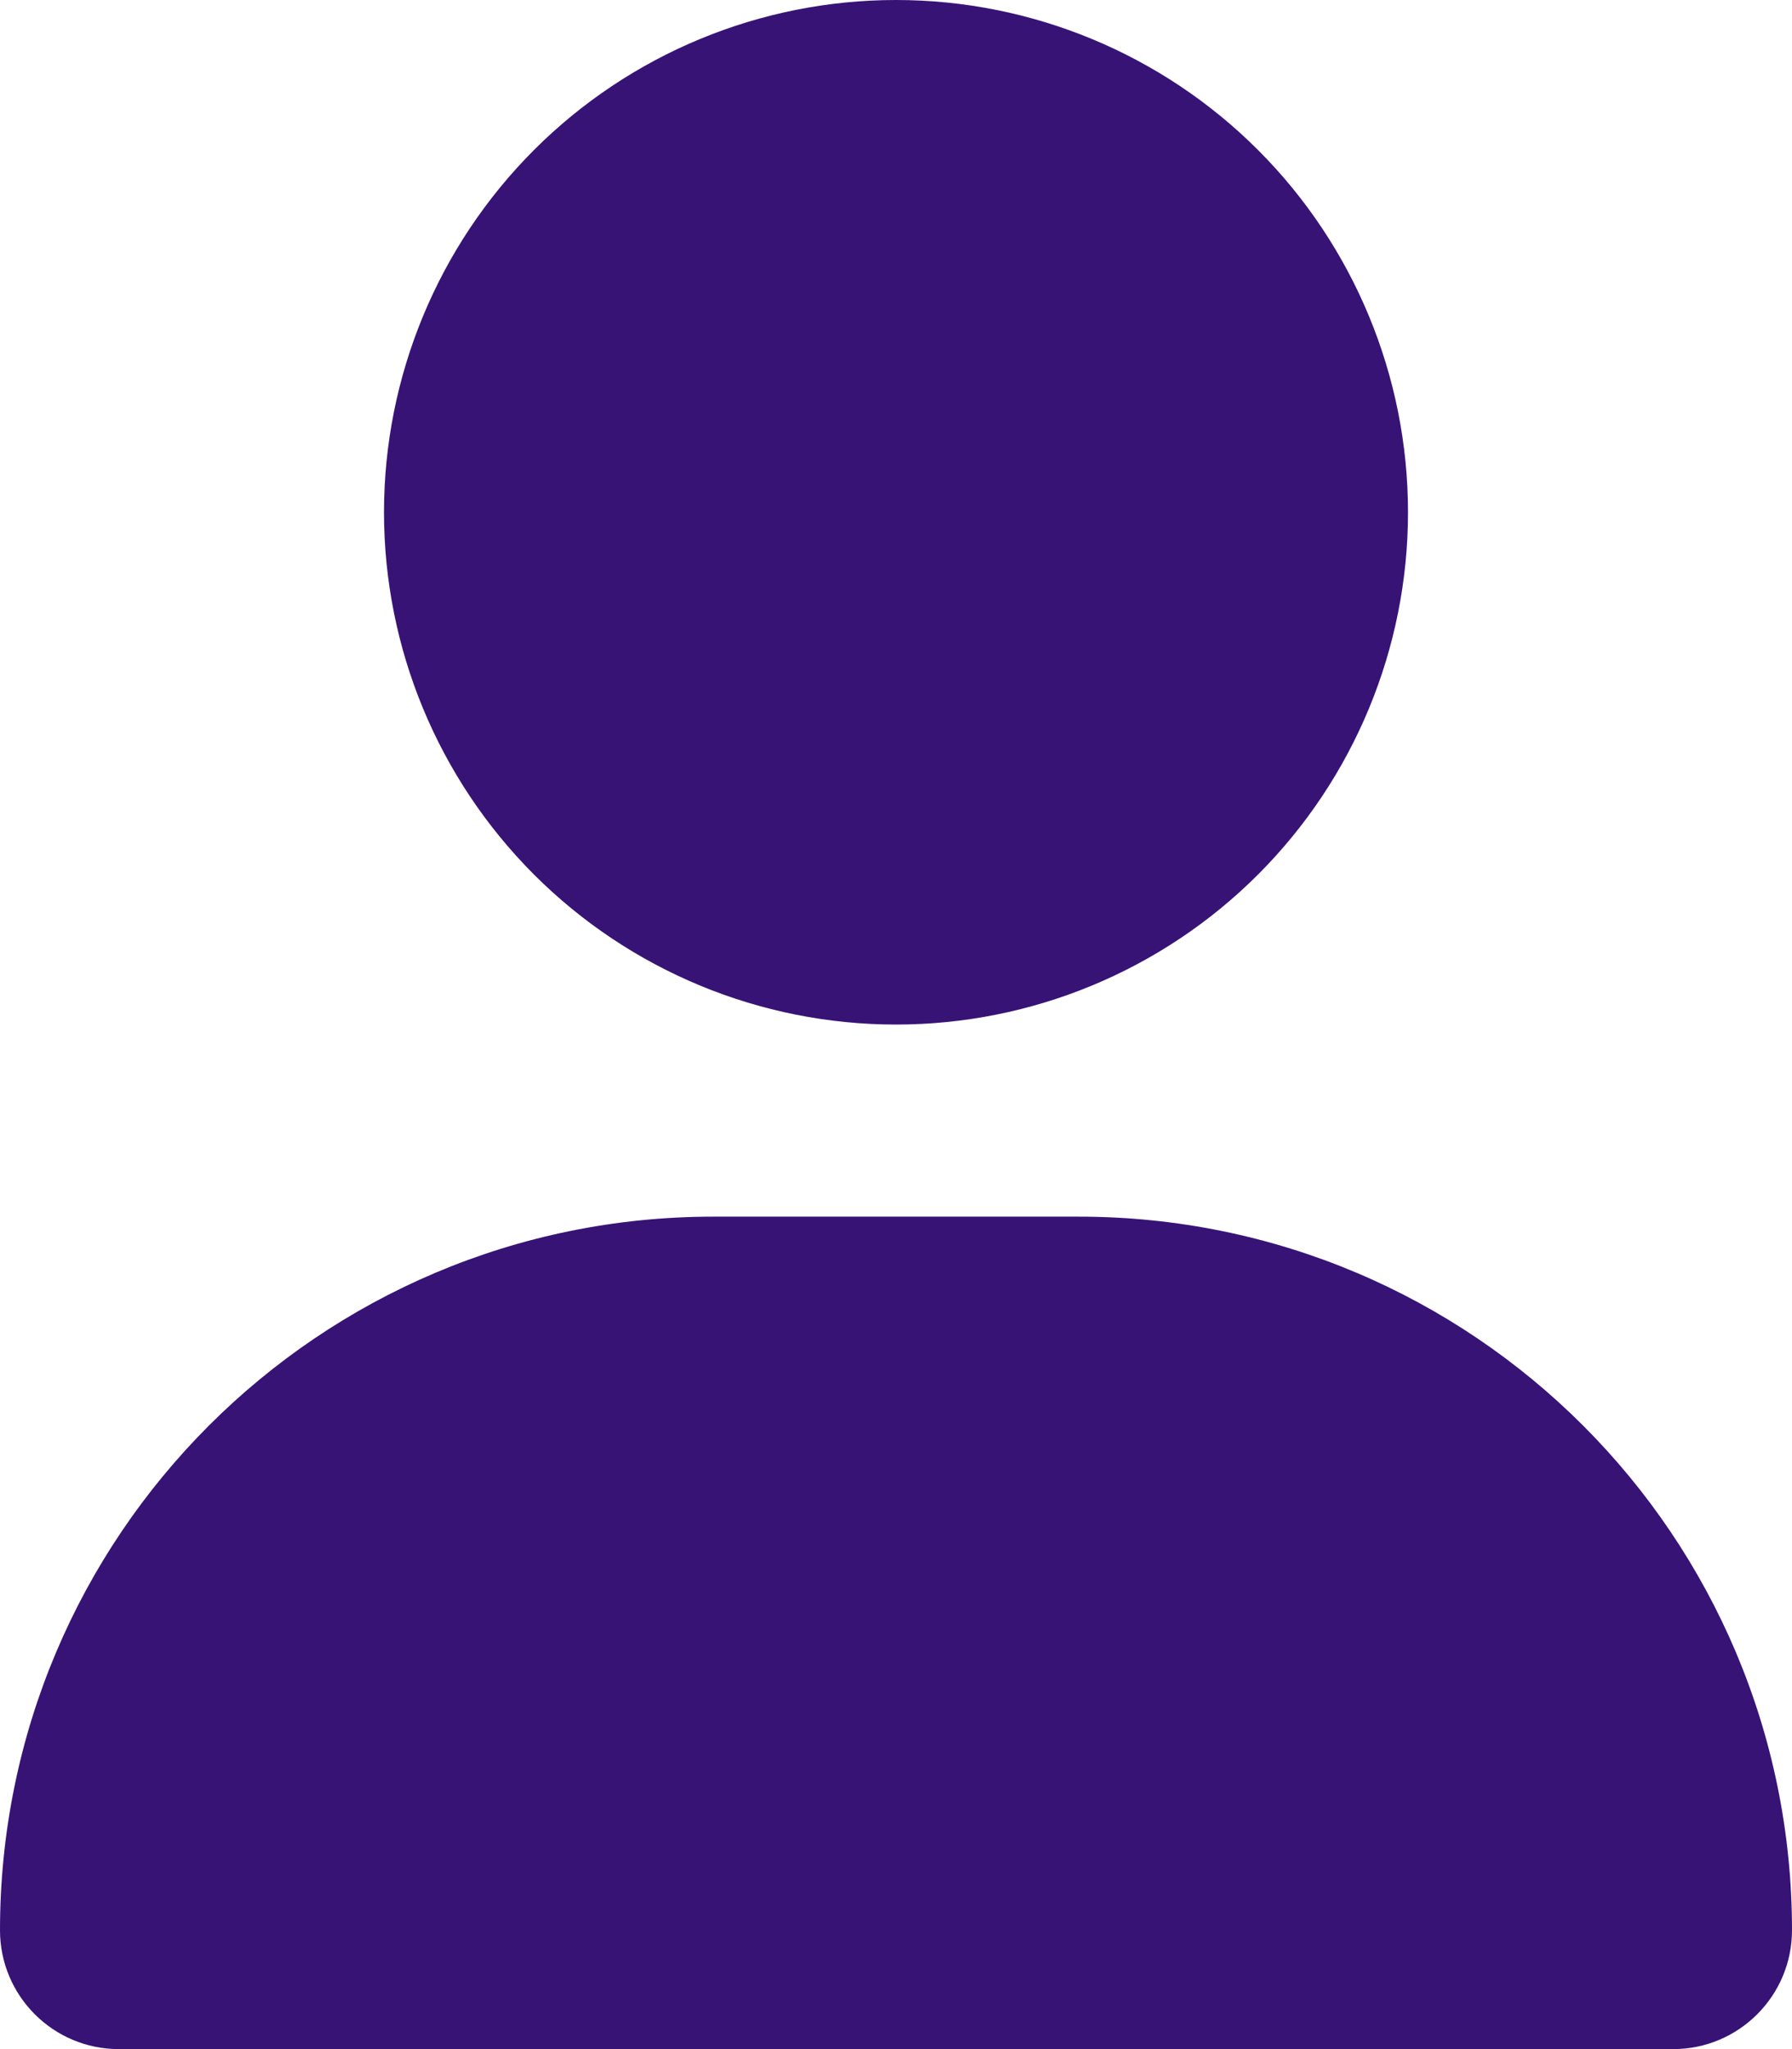 <svg width="56" height="64" viewBox="0 0 56 64" fill="none" xmlns="http://www.w3.org/2000/svg">
<g clip-path="url(#clip0_614_10981)">
<path d="M28 32C32.243 32 36.313 30.314 39.314 27.314C42.314 24.313 44 20.244 44 16C44 11.757 42.314 7.687 39.314 4.686C36.313 1.686 32.243 0 28 0C23.756 0 19.687 1.686 16.686 4.686C13.686 7.687 12 11.757 12 16C12 20.244 13.686 24.313 16.686 27.314C19.687 30.314 23.756 32 28 32ZM22.288 38C9.975 38 0 47.975 0 60.288C0 62.337 1.663 64 3.712 64H52.288C54.337 64 56 62.337 56 60.288C56 47.975 46.025 38 33.712 38H22.288Z" fill="#371376"/>
</g>
<defs>
<clipPath id="clip0_614_10981">
<rect width="56" height="64" fill="white"/>
</clipPath>
</defs>
</svg>
